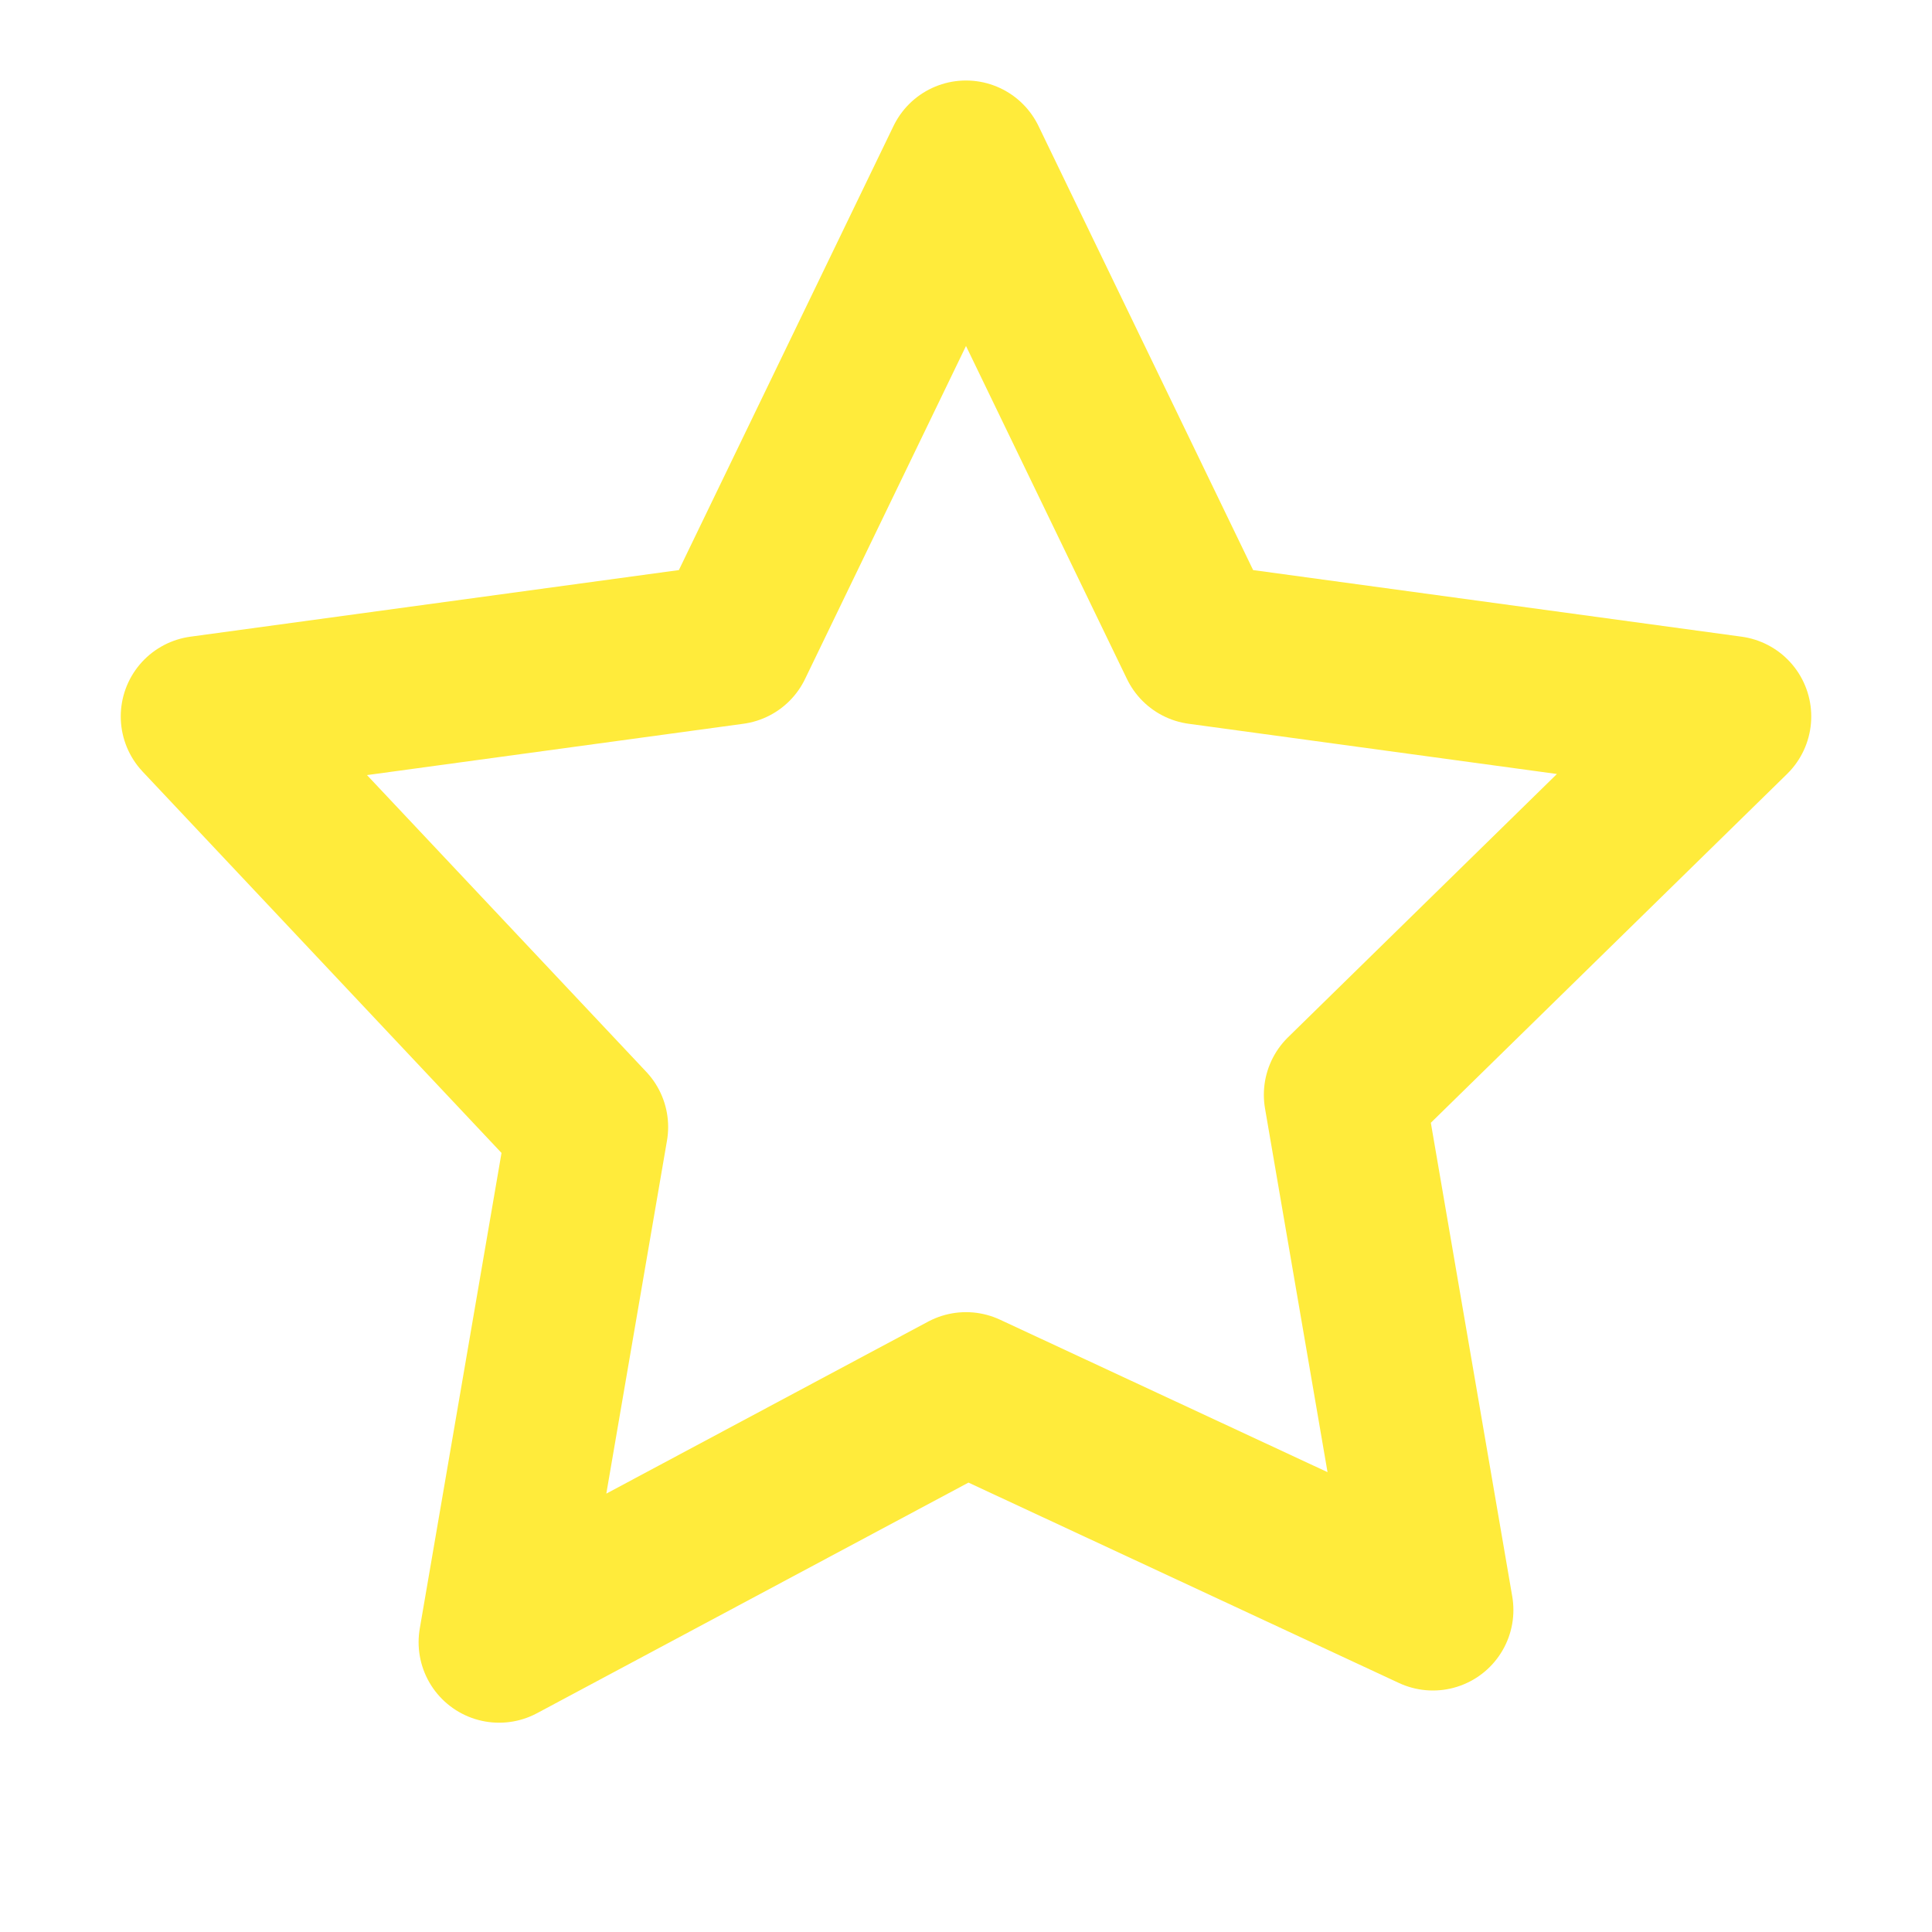 <svg xmlns="http://www.w3.org/2000/svg" viewBox="0 0 24 24" fill="none" stroke="#ffeb3b" stroke-width="2" stroke-linecap="round" stroke-linejoin="round">
  <path d="M12 2l2.9 6 6.6.9-4.8 4.7 1.1 6.4L12 17.3l-5.8 3.1 1.1-6.4L2.5 8.9 9.1 8 12 2z"></path>
</svg>
